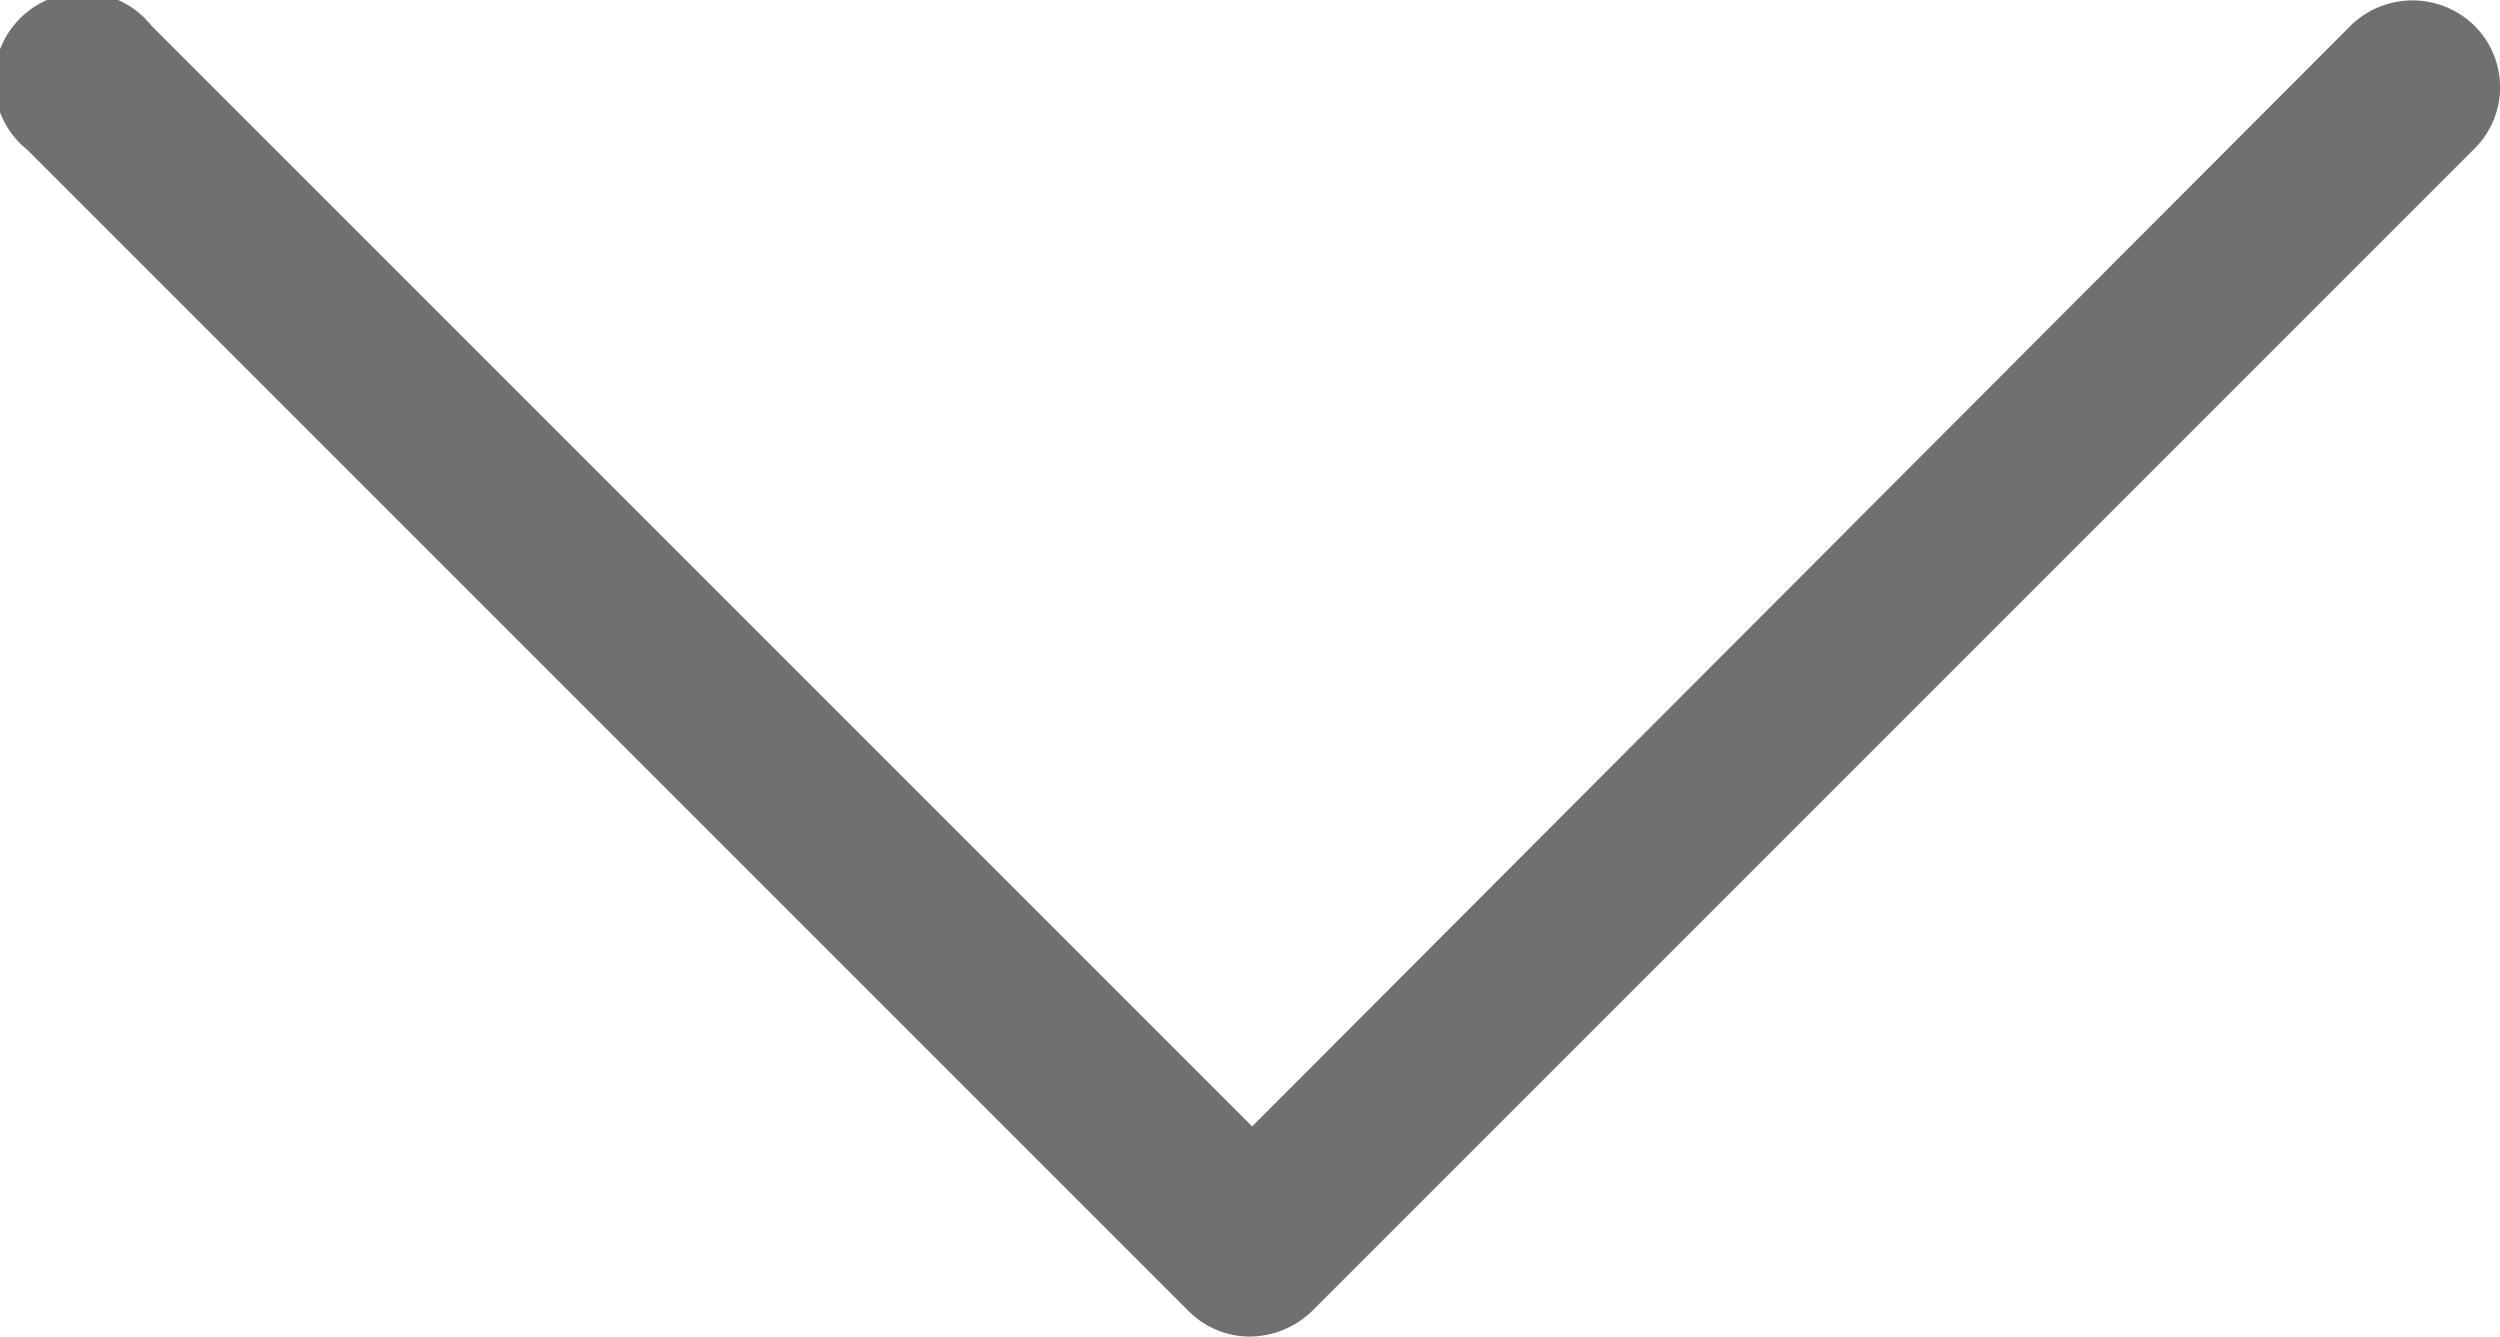 <svg id="down-arrow" xmlns="http://www.w3.org/2000/svg" width="12.085" height="6.465" viewBox="0 0 12.085 6.465">
    <path id="Path_887" data-name="Path 887"
          d="M18.362,33.525a.427.427,0,0,0-.6,0l-5.309,5.32-5.32-5.32a.427.427,0,1,0-.6.6l5.611,5.611a.417.417,0,0,0,.3.125.435.435,0,0,0,.3-.125l5.611-5.611A.418.418,0,0,0,18.362,33.525Z"
          transform="translate(-6.4 -33.4)" fill="#707070"/>
</svg>
